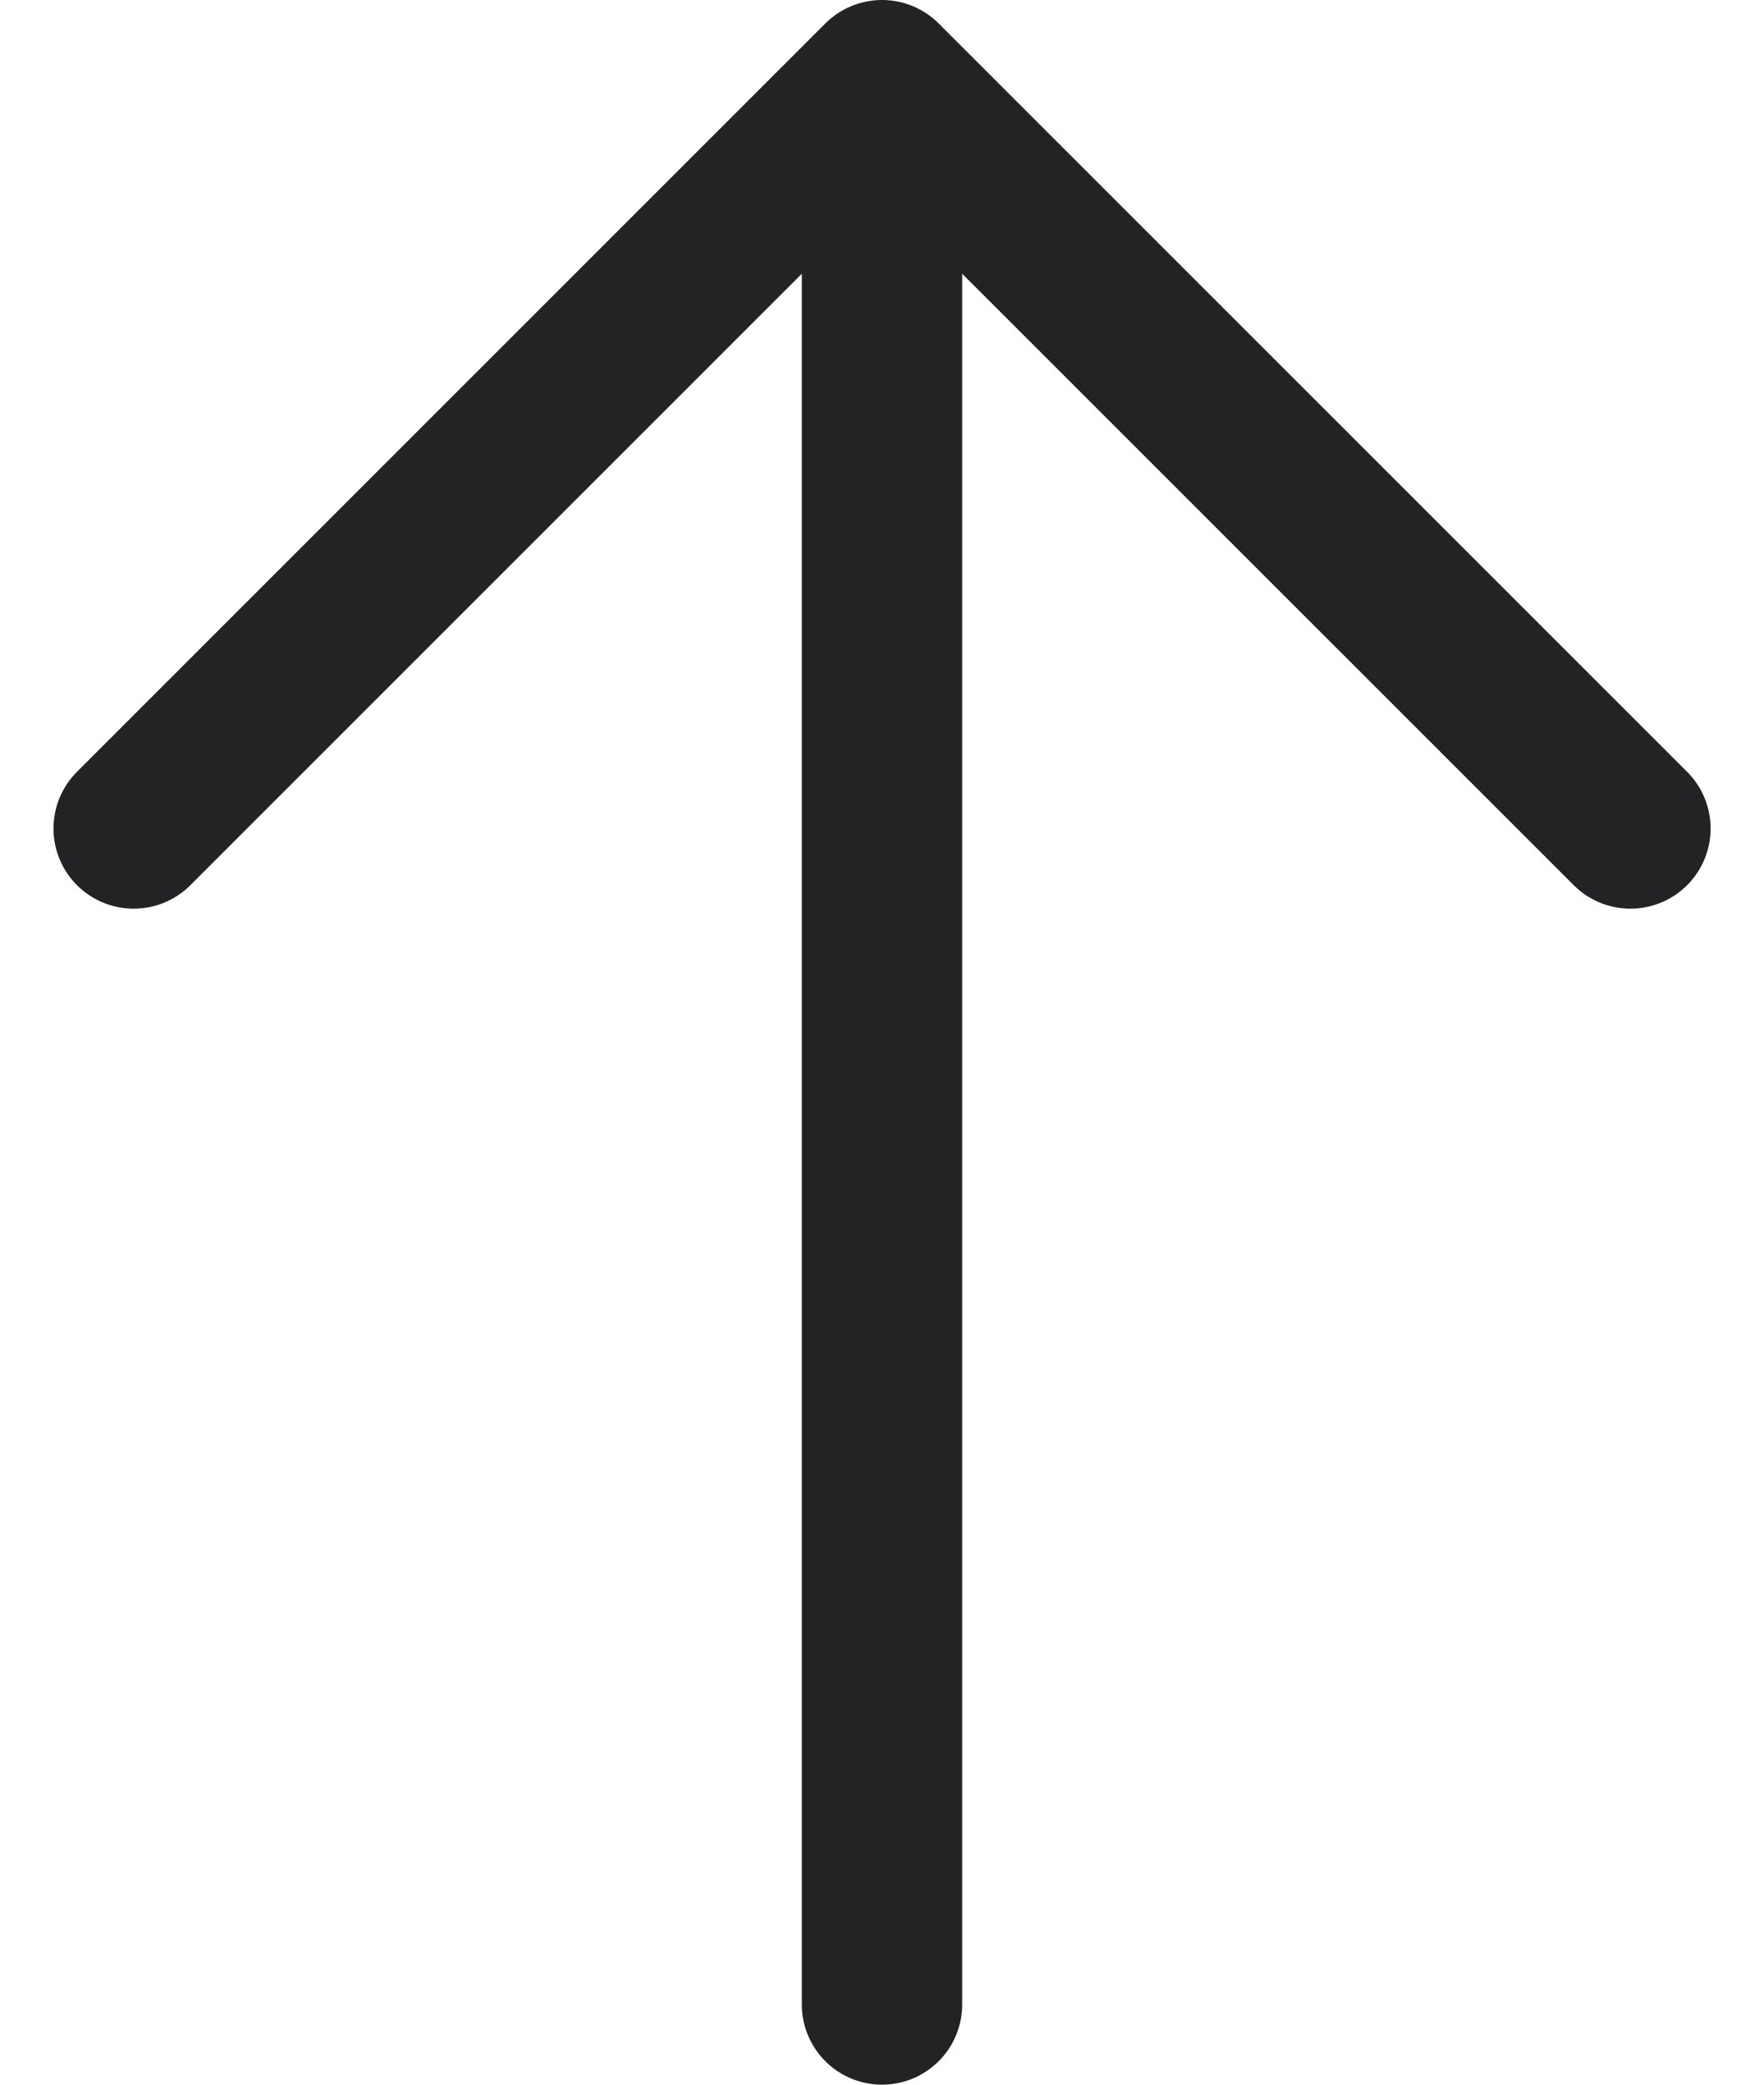 <svg width="22" height="26" viewBox="0 0 22 26" fill="none" xmlns="http://www.w3.org/2000/svg">
<path d="M1.667 10.333L11 1M11 1L20.334 10.333M11 1V25" stroke="#232325" stroke-width="2" stroke-linecap="round" stroke-linejoin="round"/>
</svg>
